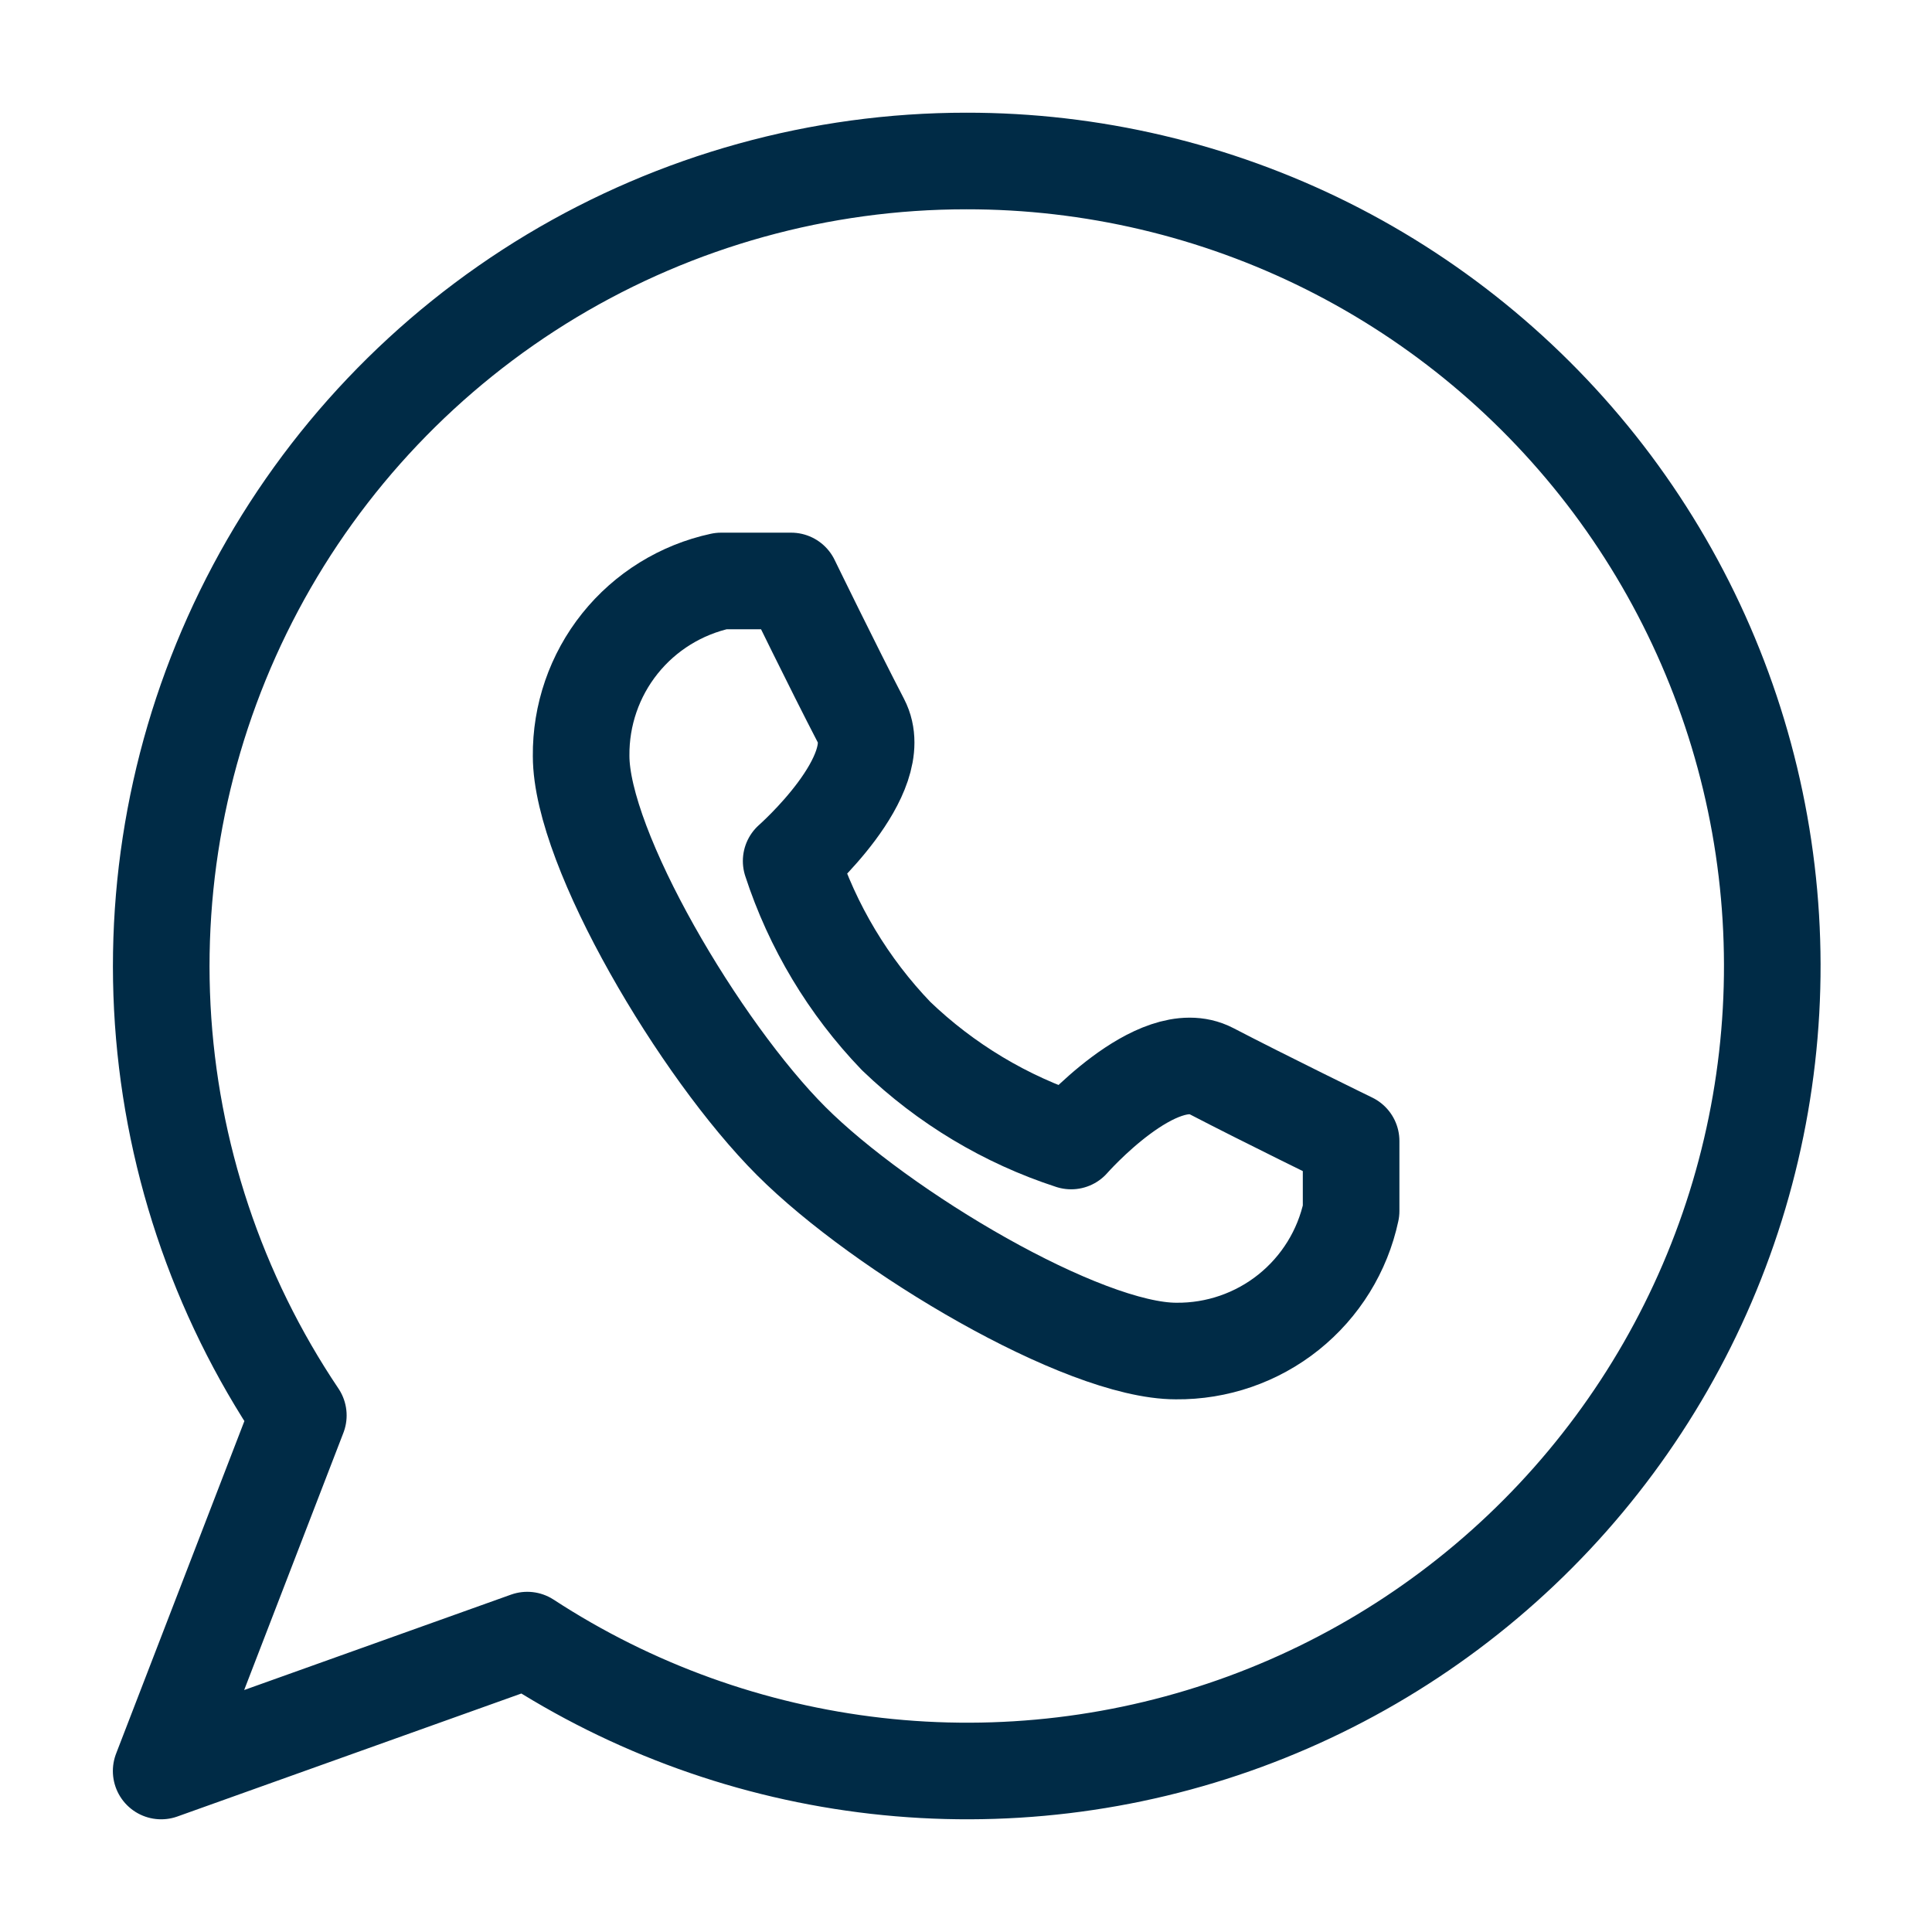 <svg width="24" height="24" viewBox="0 0 24 24" fill="none" xmlns="http://www.w3.org/2000/svg">
<path d="M12.002 2C10.188 2 8.409 2.494 6.854 3.427C5.3 4.361 4.028 5.7 3.176 7.301C2.324 8.902 1.923 10.704 2.016 12.515C2.11 14.326 2.694 16.078 3.706 17.583L2.002 22L6.55 20.374C7.854 21.225 9.339 21.76 10.887 21.936C12.434 22.112 14.002 21.924 15.464 21.387C16.926 20.85 18.242 19.979 19.308 18.843C20.374 17.707 21.16 16.338 21.603 14.845C22.046 13.351 22.134 11.775 21.86 10.242C21.586 8.709 20.958 7.261 20.026 6.013C19.093 4.766 17.882 3.753 16.489 3.056C15.096 2.36 13.559 1.998 12.002 2Z" stroke="#002B46" stroke-width="1.2" stroke-linecap="round" stroke-linejoin="round"/>
<path d="M9.828 14.174C10.958 15.304 13.454 16.783 14.61 16.783C15.117 16.788 15.611 16.618 16.007 16.301C16.403 15.984 16.678 15.54 16.784 15.043V14.174C16.784 14.174 15.714 13.652 15.045 13.304C14.375 12.957 13.306 14.174 13.306 14.174C12.492 13.909 11.749 13.463 11.132 12.87C10.539 12.253 10.093 11.509 9.828 10.696C9.828 10.696 11.045 9.626 10.697 8.957C10.349 8.287 9.828 7.217 9.828 7.217H8.958C8.462 7.324 8.018 7.598 7.701 7.994C7.384 8.39 7.214 8.884 7.219 9.391C7.219 10.548 8.697 13.043 9.828 14.174Z" stroke="#002B46" stroke-width="1.2" stroke-linecap="round" stroke-linejoin="round"/>
</svg>
